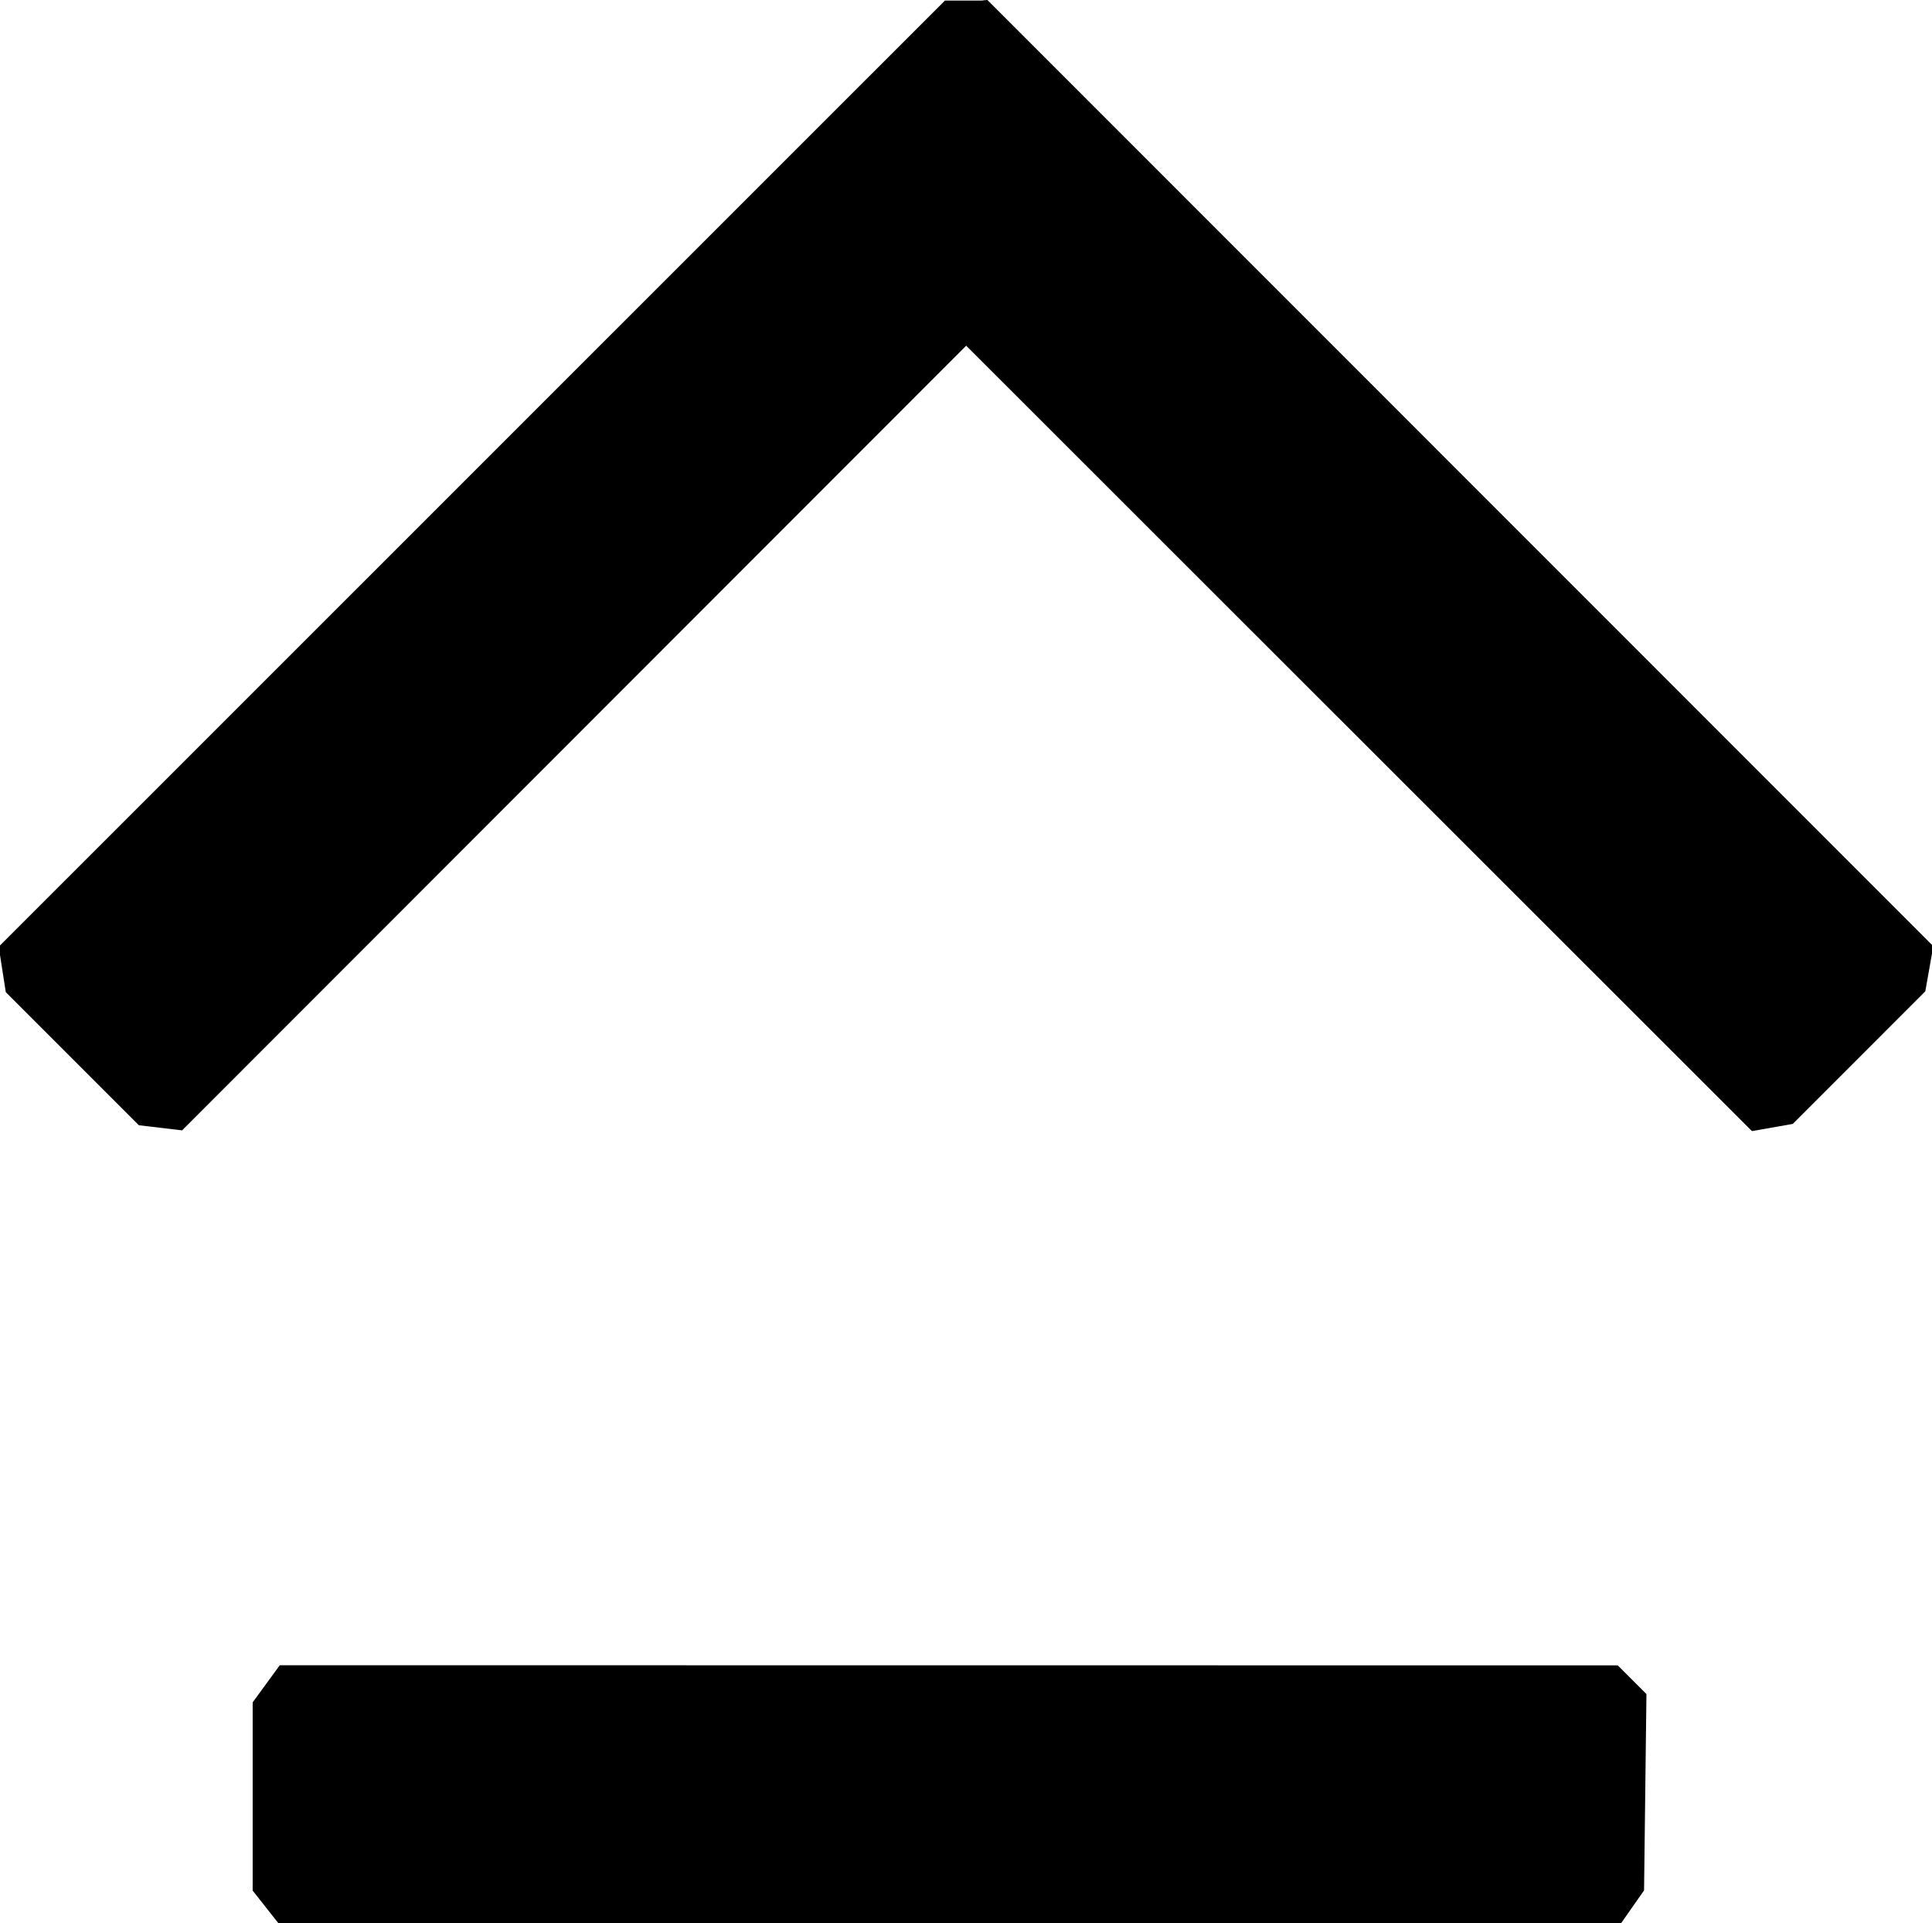 <svg width="428" height="426" viewBox="0 0 428 426" fill="none" xmlns="http://www.w3.org/2000/svg">
<g clip-path="url(#clip0_156_363)">
<path fill-rule="evenodd" clip-rule="evenodd" d="M426.516 219.578L428.285 209.582L218.712 -0.033L208.653 1.536L179.172 31.017L178.04 40.594L388.115 250.54L397.161 248.944L426.516 219.578Z" fill="black"/>
<path fill-rule="evenodd" clip-rule="evenodd" d="M218.314 0.131H209.33L-0.285 209.704L1.284 219.763L30.764 249.244L40.342 250.376L250.288 40.301L248.691 31.255L218.314 0.131Z" fill="black"/>
<path fill-rule="evenodd" clip-rule="evenodd" d="M364.74 375.235L358.387 368.882L61.976 368.853L55.973 377.075V418.766L61.945 426.339L358.944 426.248L364.212 418.723L364.74 375.235Z" fill="black"/>
</g>
<defs>
<clipPath id="clip0_156_363">
<rect width="428" height="426" fill="white"/>
</clipPath>
</defs>
</svg>
